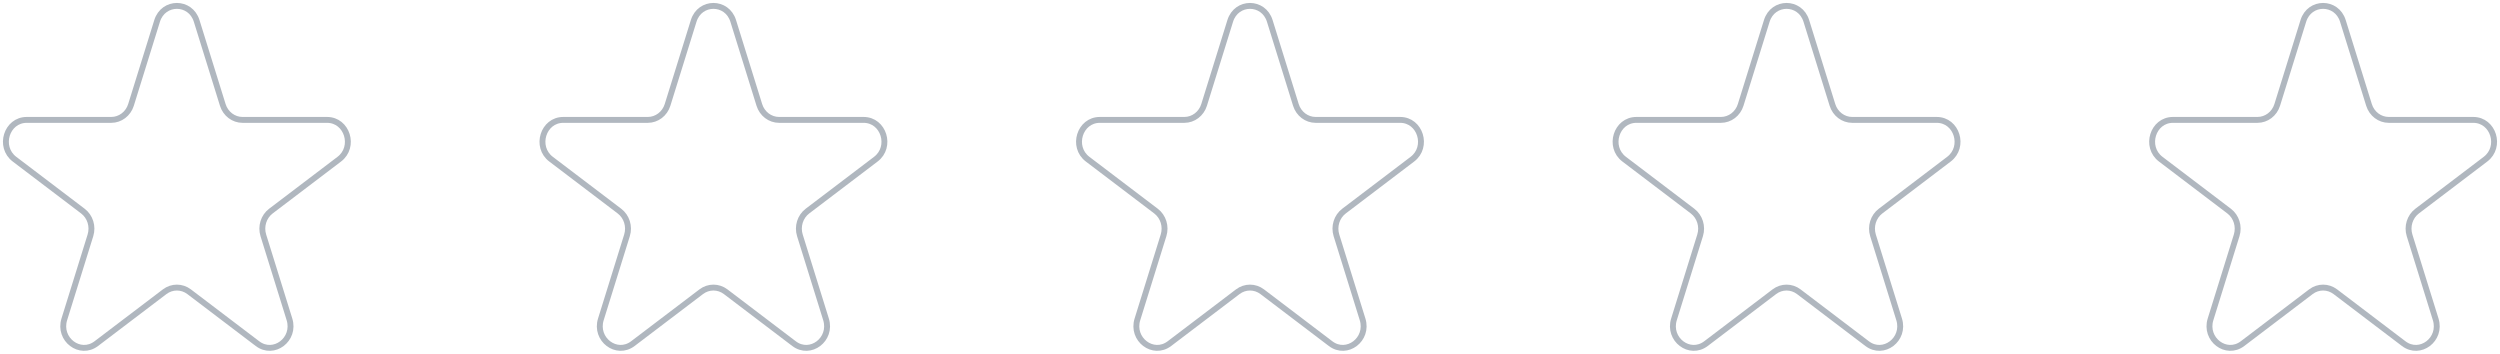 <svg width="424" height="60" viewBox="0 0 424 60" fill="none" xmlns="http://www.w3.org/2000/svg">
    <path d="M390.648 3.545C391.703 0.152 396.297 0.152 397.352 3.545L401.782 17.789C402.254 19.307 403.607 20.334 405.134 20.334H419.468C422.883 20.334 424.303 24.9 421.54 26.997L409.944 35.8C408.708 36.738 408.191 38.4 408.663 39.918L413.093 54.162C414.148 57.555 410.431 60.377 407.668 58.28L396.072 49.476C394.836 48.539 393.164 48.539 391.928 49.476L380.332 58.28C377.569 60.377 373.852 57.555 374.907 54.162L379.337 39.918C379.809 38.4 379.292 36.738 378.056 35.8L366.46 26.997C363.697 24.9 365.117 20.334 368.532 20.334H382.866C384.393 20.334 385.746 19.307 386.218 17.789L390.648 3.545Z" stroke="#B0B7BF"/>
    <path d="M299.648 3.545C300.703 0.152 305.297 0.152 306.352 3.545L310.782 17.789C311.254 19.307 312.607 20.334 314.134 20.334H328.468C331.883 20.334 333.303 24.9 330.54 26.997L318.944 35.8C317.708 36.738 317.191 38.4 317.663 39.918L322.093 54.162C323.148 57.555 319.431 60.377 316.668 58.28L305.072 49.476C303.836 48.539 302.164 48.539 300.928 49.476L289.332 58.28C286.569 60.377 282.852 57.555 283.907 54.162L288.337 39.918C288.809 38.4 288.292 36.738 287.056 35.8L275.46 26.997C272.697 24.9 274.117 20.334 277.532 20.334H291.866C293.393 20.334 294.746 19.307 295.218 17.789L299.648 3.545Z" stroke="#B0B7BF"/>
    <path d="M208.648 3.545C209.703 0.152 214.297 0.152 215.352 3.545L219.782 17.789C220.254 19.307 221.607 20.334 223.134 20.334H237.468C240.883 20.334 242.303 24.9 239.54 26.997L227.944 35.8C226.708 36.738 226.191 38.4 226.663 39.918L231.093 54.162C232.148 57.555 228.431 60.377 225.668 58.28L214.072 49.476C212.836 48.539 211.164 48.539 209.928 49.476L198.332 58.28C195.569 60.377 191.852 57.555 192.907 54.162L197.337 39.918C197.809 38.4 197.292 36.738 196.056 35.8L184.46 26.997C181.697 24.9 183.117 20.334 186.532 20.334H200.866C202.393 20.334 203.746 19.307 204.218 17.789L208.648 3.545Z" stroke="#B0B7BF"/>
    <path d="M117.648 3.545C118.703 0.152 123.297 0.152 124.352 3.545L128.782 17.789C129.254 19.307 130.607 20.334 132.134 20.334H146.468C149.883 20.334 151.303 24.9 148.54 26.997L136.944 35.8C135.708 36.738 135.191 38.4 135.663 39.918L140.093 54.162C141.148 57.555 137.431 60.377 134.668 58.28L123.072 49.476C121.836 48.539 120.164 48.539 118.928 49.476L107.332 58.28C104.569 60.377 100.852 57.555 101.907 54.162L106.337 39.918C106.809 38.4 106.292 36.738 105.056 35.8L93.46 26.997C90.697 24.9 92.117 20.334 95.532 20.334H109.866C111.393 20.334 112.746 19.307 113.218 17.789L117.648 3.545Z" stroke="#B0B7BF"/>
    <path d="M26.648 3.545C27.703 0.152 32.297 0.152 33.352 3.545L37.782 17.789C38.254 19.307 39.607 20.334 41.134 20.334H55.468C58.883 20.334 60.303 24.9 57.54 26.997L45.944 35.8C44.708 36.738 44.191 38.4 44.663 39.918L49.093 54.162C50.148 57.555 46.431 60.377 43.669 58.28L32.072 49.476C30.836 48.539 29.164 48.539 27.928 49.476L16.331 58.28C13.569 60.377 9.852 57.555 10.907 54.162L15.337 39.918C15.809 38.4 15.292 36.738 14.056 35.8L2.46 26.997C-0.303 24.9 1.117 20.334 4.532 20.334H18.866C20.393 20.334 21.746 19.307 22.218 17.789L26.648 3.545Z" stroke="#B0B7BF"/>
</svg>
